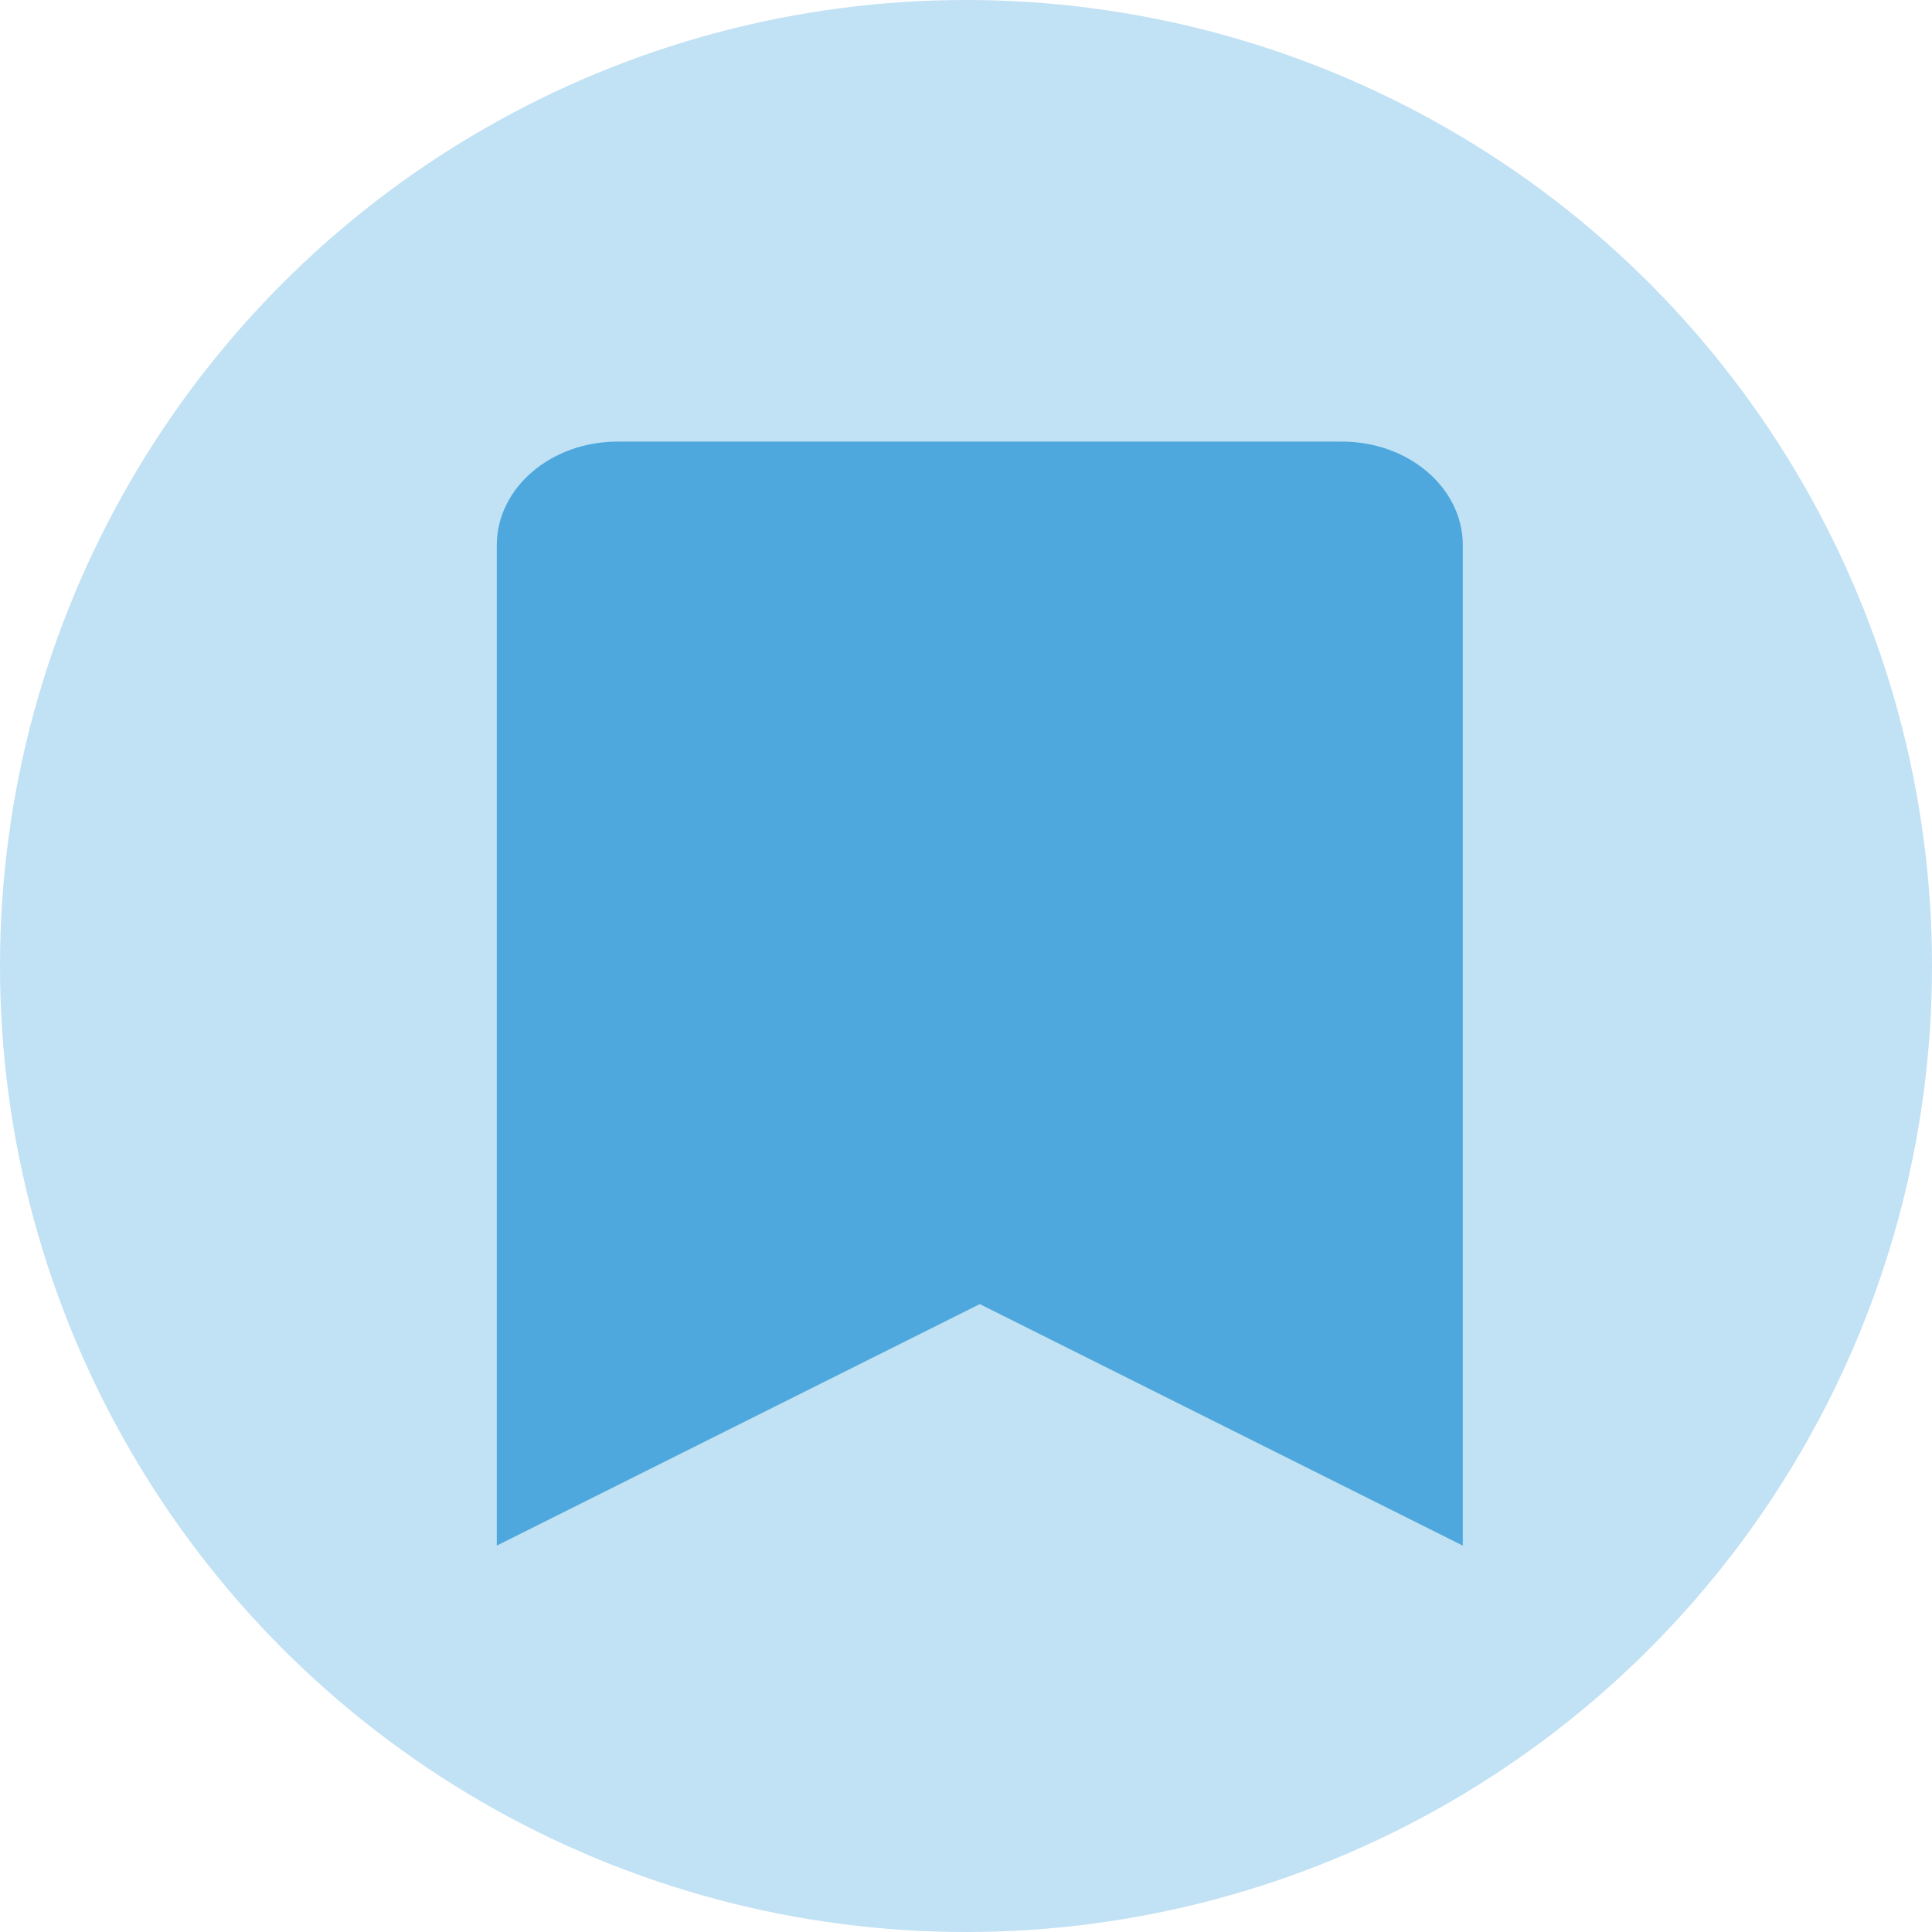 <svg width="70" height="70" viewBox="0 0 70 70" fill="none" xmlns="http://www.w3.org/2000/svg">
<circle cx="35" cy="35" r="35" fill="#4EA8DE" fill-opacity="0.35"/>
<path d="M18 56V19.75C18 17.679 19.959 16 22.375 16H48.625C51.041 16 53 17.679 53 19.75V56L35.5 47.25L18 56Z" fill="#4EA8DE"/>
</svg>
